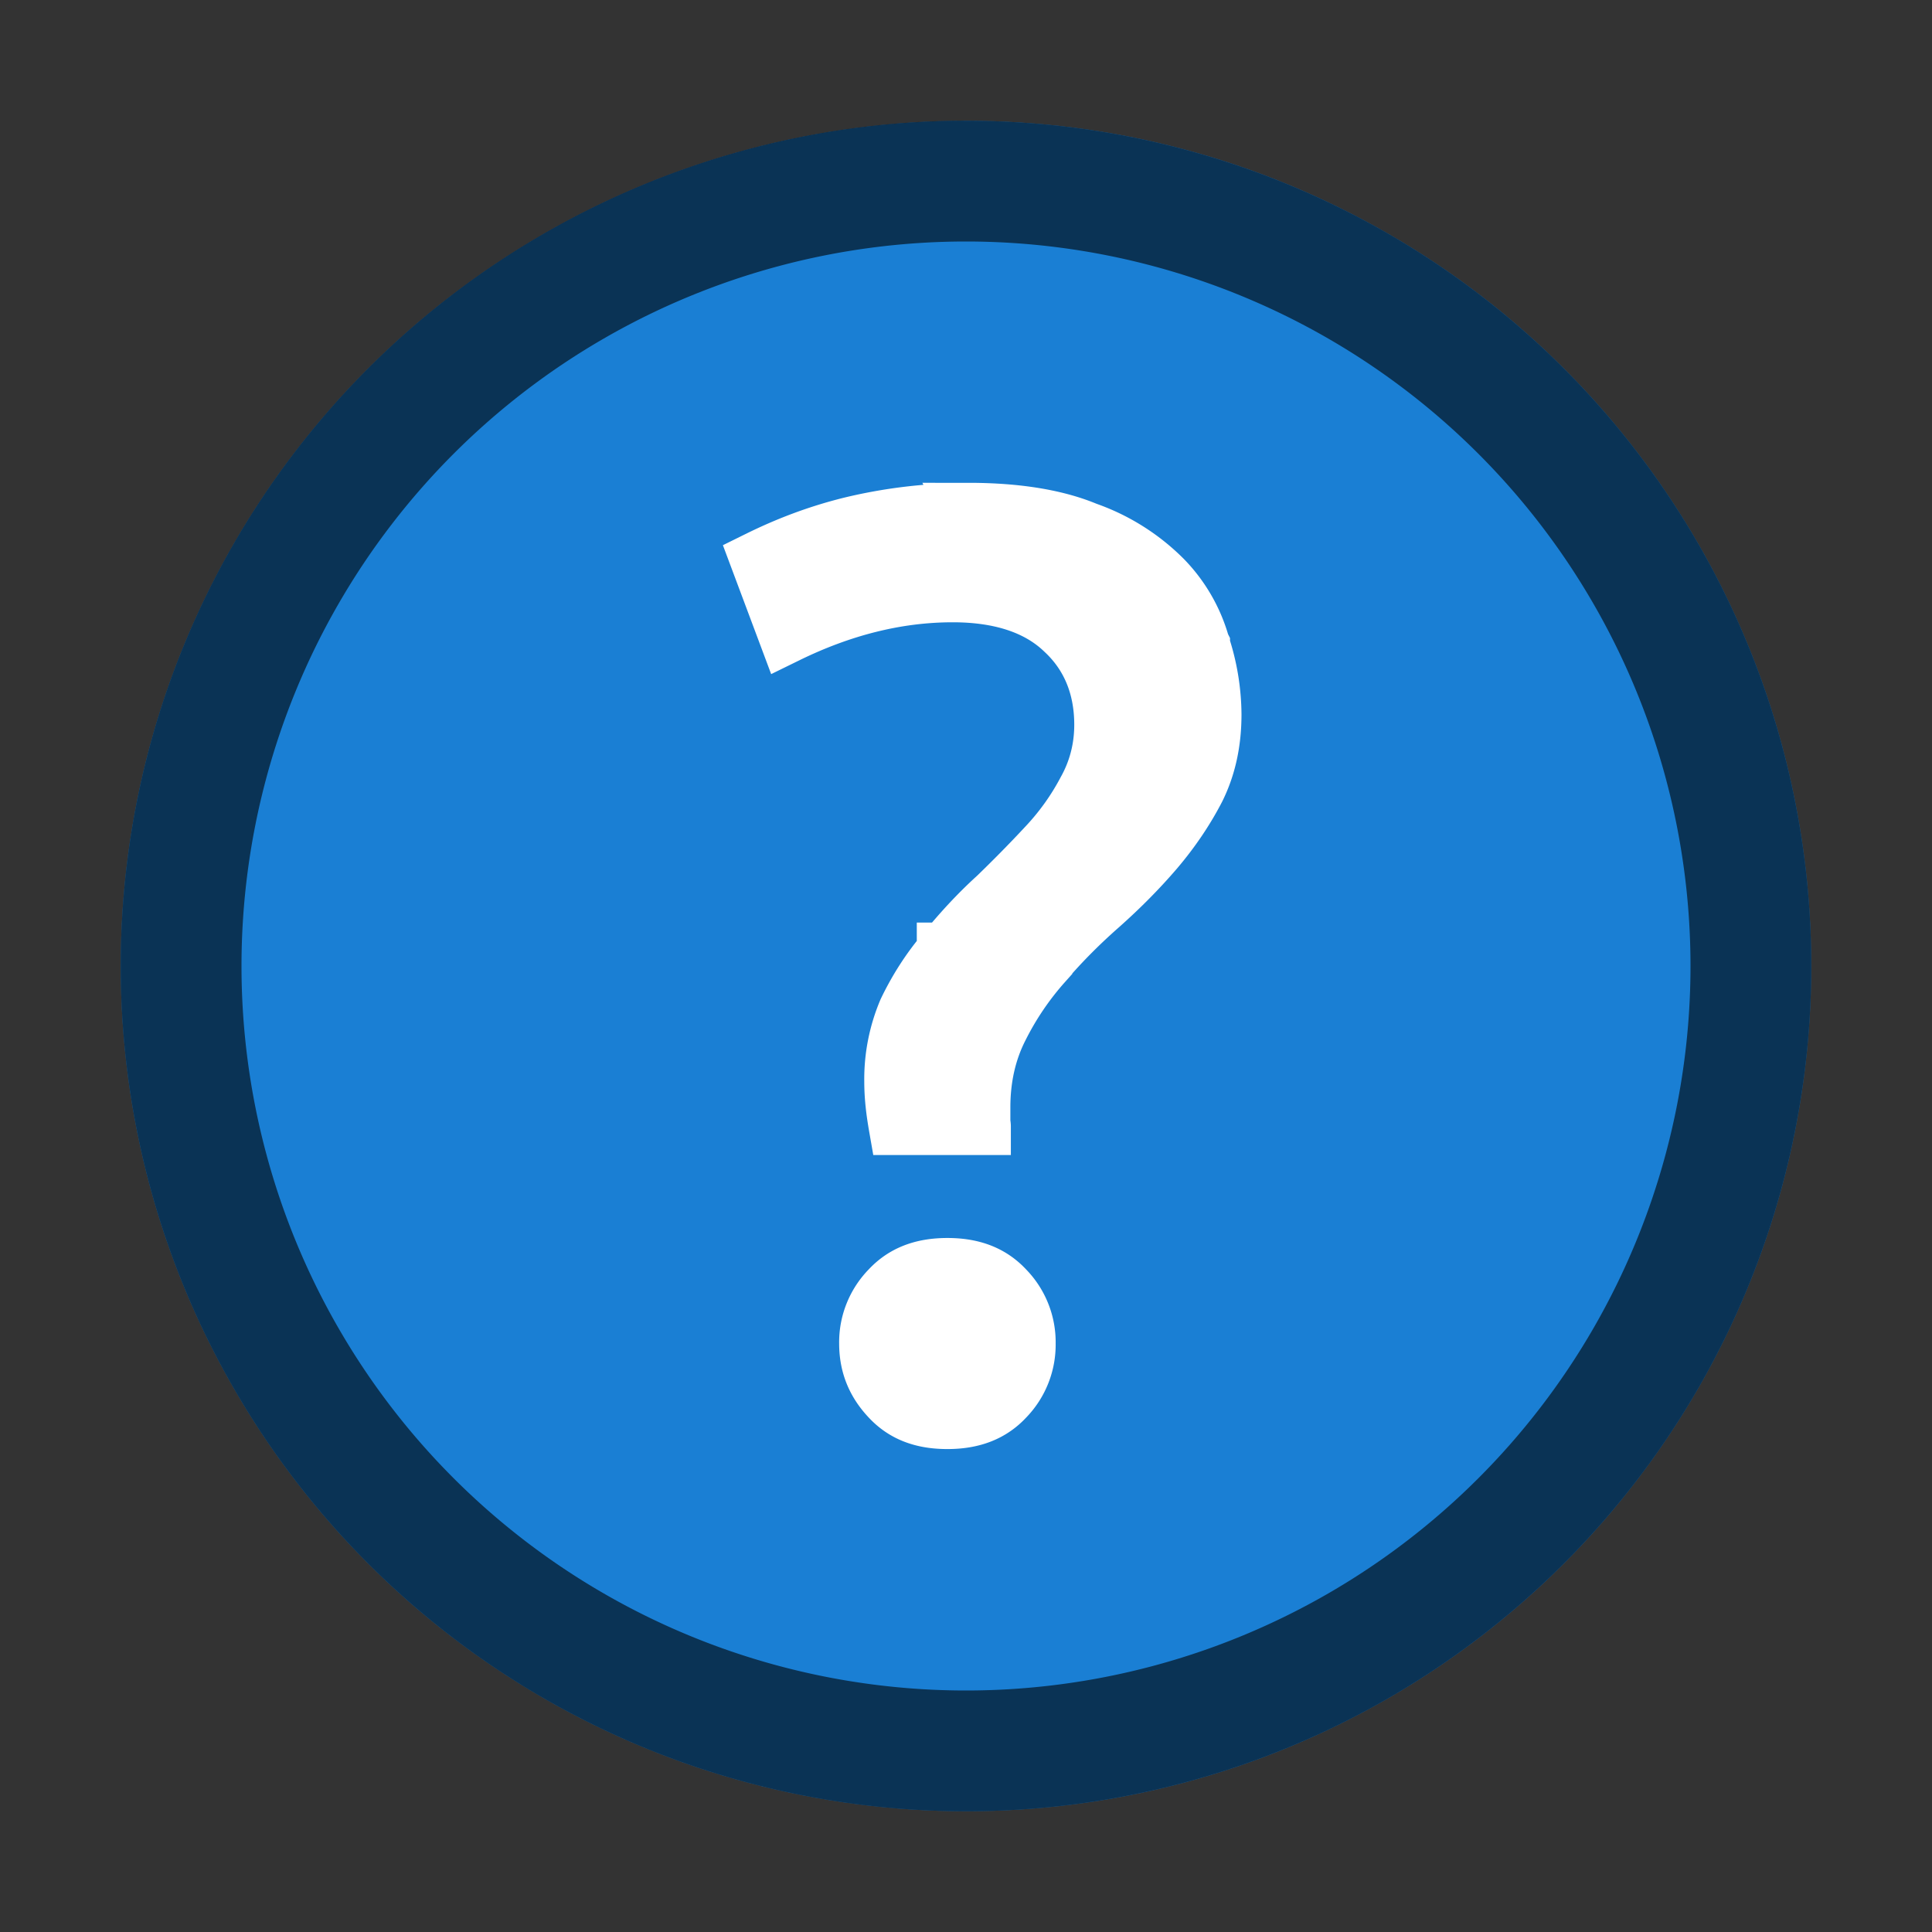 <svg xmlns="http://www.w3.org/2000/svg" viewBox="0 0 16 16"><rect x="0" y="0" width="16" height="16" fill="#333333" stroke="none"/><circle cx="8" cy="8" r="7" fill="#1a7fd4"/><path d="M8.021 4.236h0a4.08 4.08 0 00-.982.116c-.28.07-.528.167-.757.28l.234.625c.447-.219.905-.339 1.374-.339.394 0 .707.101.922.309.213.198.32.462.32.775 0 .195-.047.378-.14.545a2.09 2.09 0 01-.33.461c-.133.143-.274.286-.421.428h0l-.002.001c-.144.132-.28.279-.41.439h-.001v.001c-.128.15-.234.315-.32.494a1.448 1.448 0 00-.115.586c0 .13.016.253.037.373h.706c0-.015-.004-.028-.004-.043V9.17c0-.243.05-.464.15-.66.098-.196.22-.375.363-.535h0v-.002c.142-.166.298-.323.47-.474.165-.147.317-.3.454-.46.135-.159.25-.328.342-.506v0c.09-.181.135-.385.135-.617a1.87 1.87 0 00-.095-.573V5.34l-.001-.002a1.27 1.27 0 00-.313-.543 1.69 1.69 0 00-.621-.396h-.003c-.25-.108-.582-.165-.993-.165zm-.175 6.252c-.211 0-.365.062-.482.188a.63.63 0 00-.179.45c0 .175.058.321.179.45.117.127.27.189.482.189.21 0 .365-.062.482-.188a.632.632 0 00.179-.45.63.63 0 00-.179-.451c-.117-.126-.271-.188-.482-.188z" style="line-height:125%;-inkscape-font-specification:'Ubuntu Medium';text-align:center" font-weight="500" font-size="72.036" font-family="Ubuntu" letter-spacing="0" word-spacing="0" text-anchor="middle" fill="#fff" stroke="#fff" stroke-width=".471"/><path d="M7.906 1A7 7 0 001 8a7 7 0 007 7 7 7 0 007-7 7 7 0 00-7-7 7 7 0 00-.094 0zM8 2a6 6 0 016 6 6 6 0 01-6 6 6 6 0 01-6-6 6 6 0 016-6z" opacity=".6" fill-rule="evenodd"/></svg>